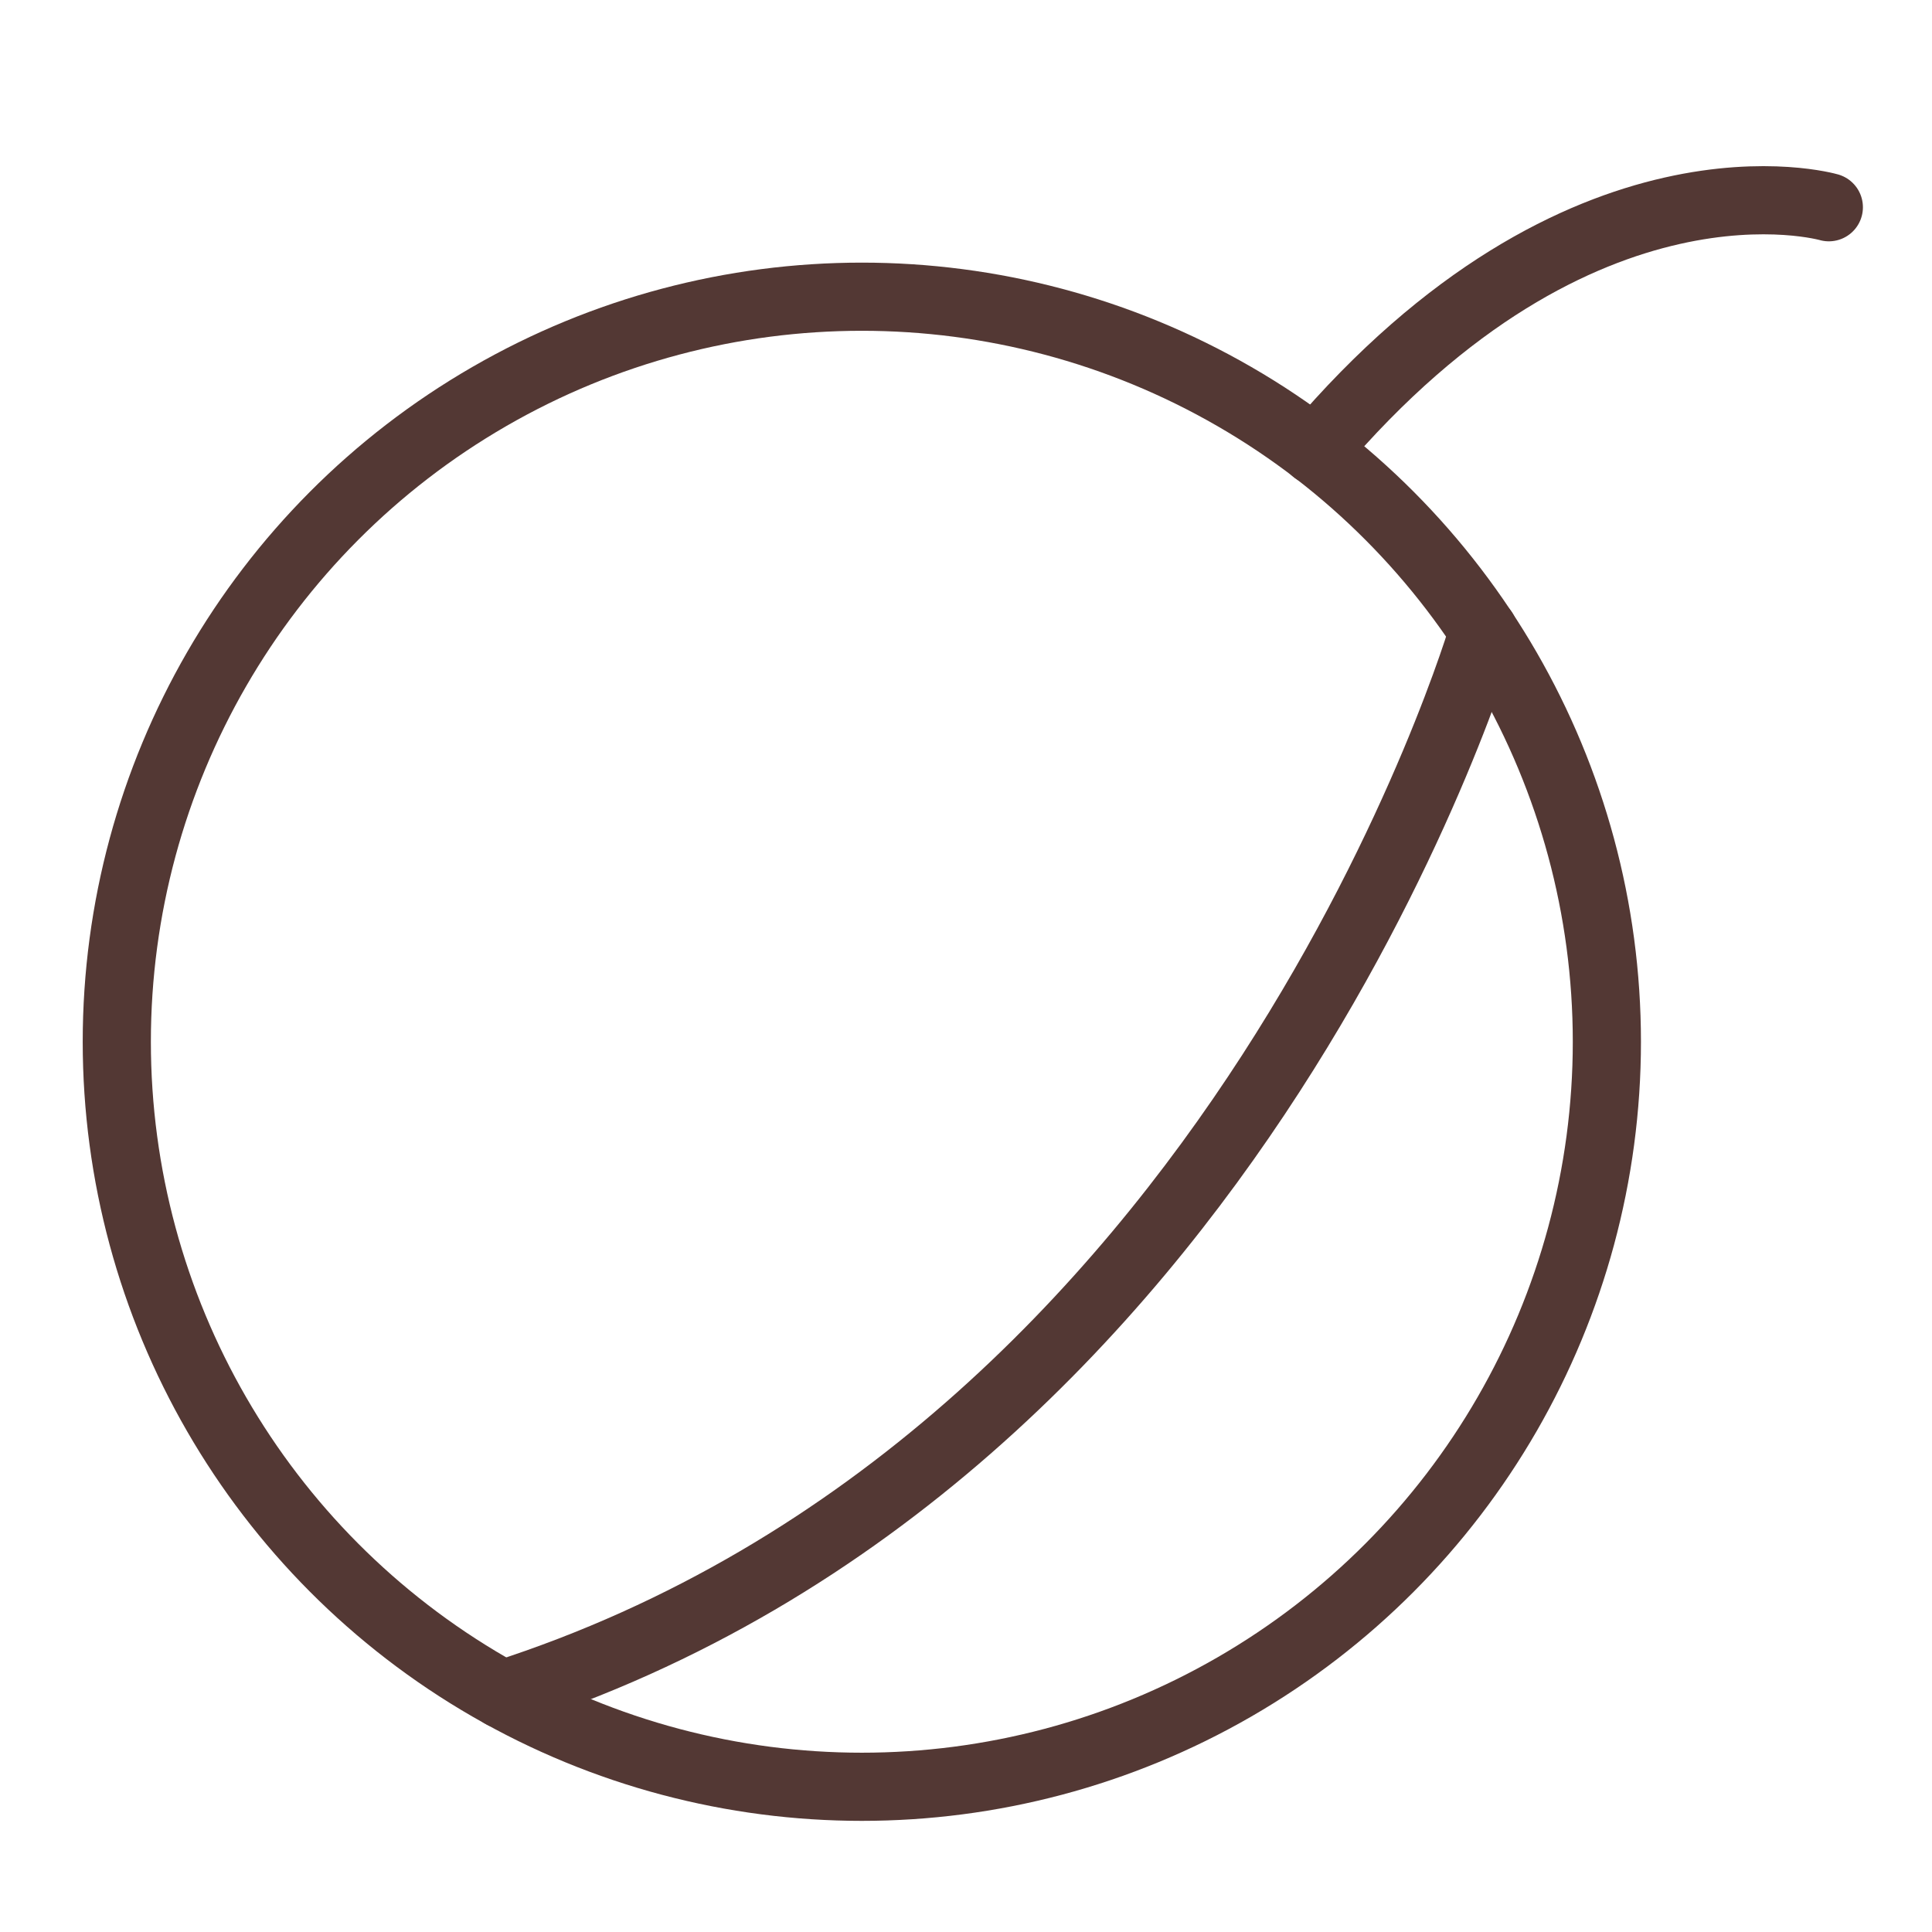 <?xml version="1.0" encoding="utf-8"?>
<!DOCTYPE svg PUBLIC "-//W3C//DTD SVG 1.1//EN" "http://www.w3.org/Graphics/SVG/1.1/DTD/svg11.dtd">
<svg version="1.1" id="Layer_1" xmlns="http://www.w3.org/2000/svg" xmlns:xlink="http://www.w3.org/1999/xlink" x="0px" y="0px"
	 width="64px" height="64px" viewBox="0 0 56.689 56.689" enable-background="new 0 0 56.689 56.689" xml:space="preserve">
<circle fill="none" stroke="#533834" stroke-width="2" stroke-linecap="round" stroke-linejoin="round" stroke-miterlimit="10" cx="25.288" cy="30.567" r="21.861"/>
<path fill="none" stroke="#533834" stroke-width="2" stroke-linecap="round" stroke-linejoin="round" stroke-miterlimit="10" d="
	M53.662,6.081c0,0-7.243-2.103-15.075,7.142"/>
<path fill="none" stroke="#533834" stroke-width="2" stroke-linecap="round" stroke-linejoin="round" stroke-miterlimit="10" d="
	M43.531,18.516c0,0-7.059,24.229-28.783,31.203"/>
</svg>
